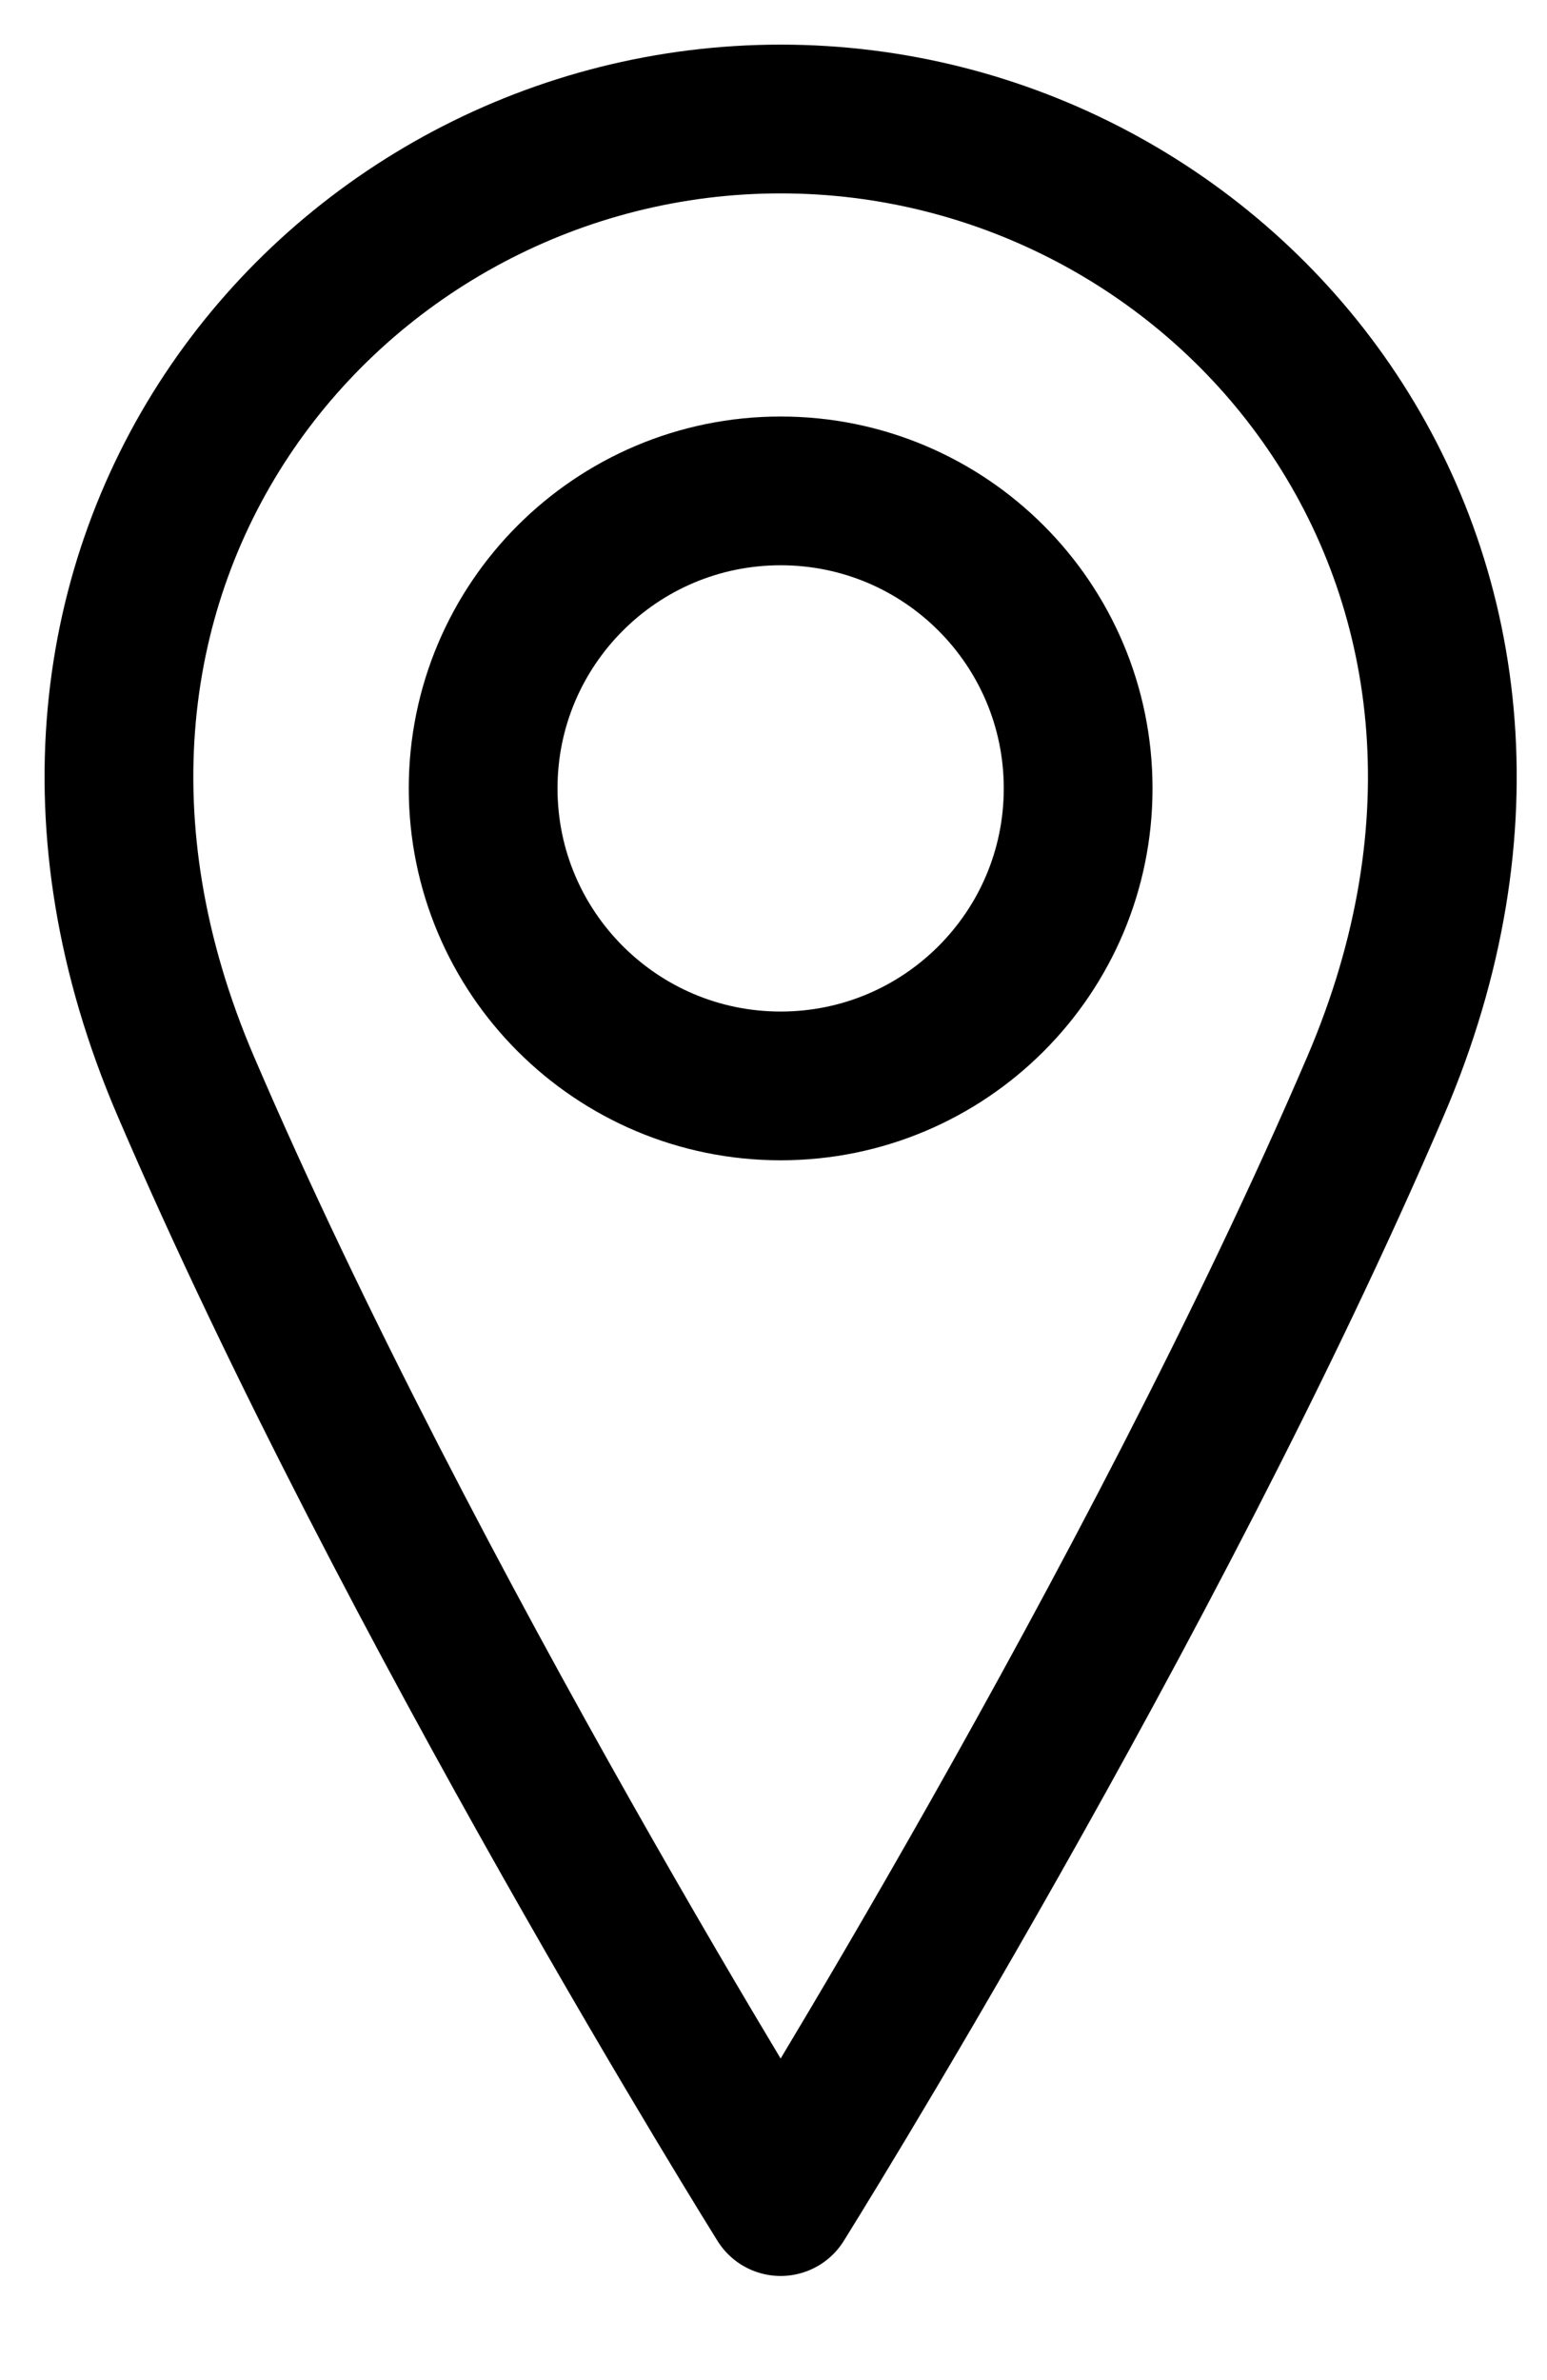 <svg width="13" height="20" viewBox="0 0 13 20" fill="none" xmlns="http://www.w3.org/2000/svg">
<path d="M6.56 9.125C7.941 9.125 9.06 8.006 9.06 6.625C9.06 5.244 7.941 4.125 6.56 4.125C5.18 4.125 4.06 5.244 4.06 6.625C4.06 8.006 5.18 9.125 6.56 9.125Z" stroke="black" stroke-width="1.25" stroke-linecap="round" stroke-linejoin="round"/>
<path d="M11.56 9.125C9.685 13.5 6.56 18.5 6.56 18.5C6.56 18.5 3.435 13.5 1.56 9.125C-0.315 4.75 2.81 1 6.56 1C10.31 1 13.435 4.75 11.56 9.125Z" stroke="black" stroke-width="1.25" stroke-linecap="round" stroke-linejoin="round"/>
</svg>
